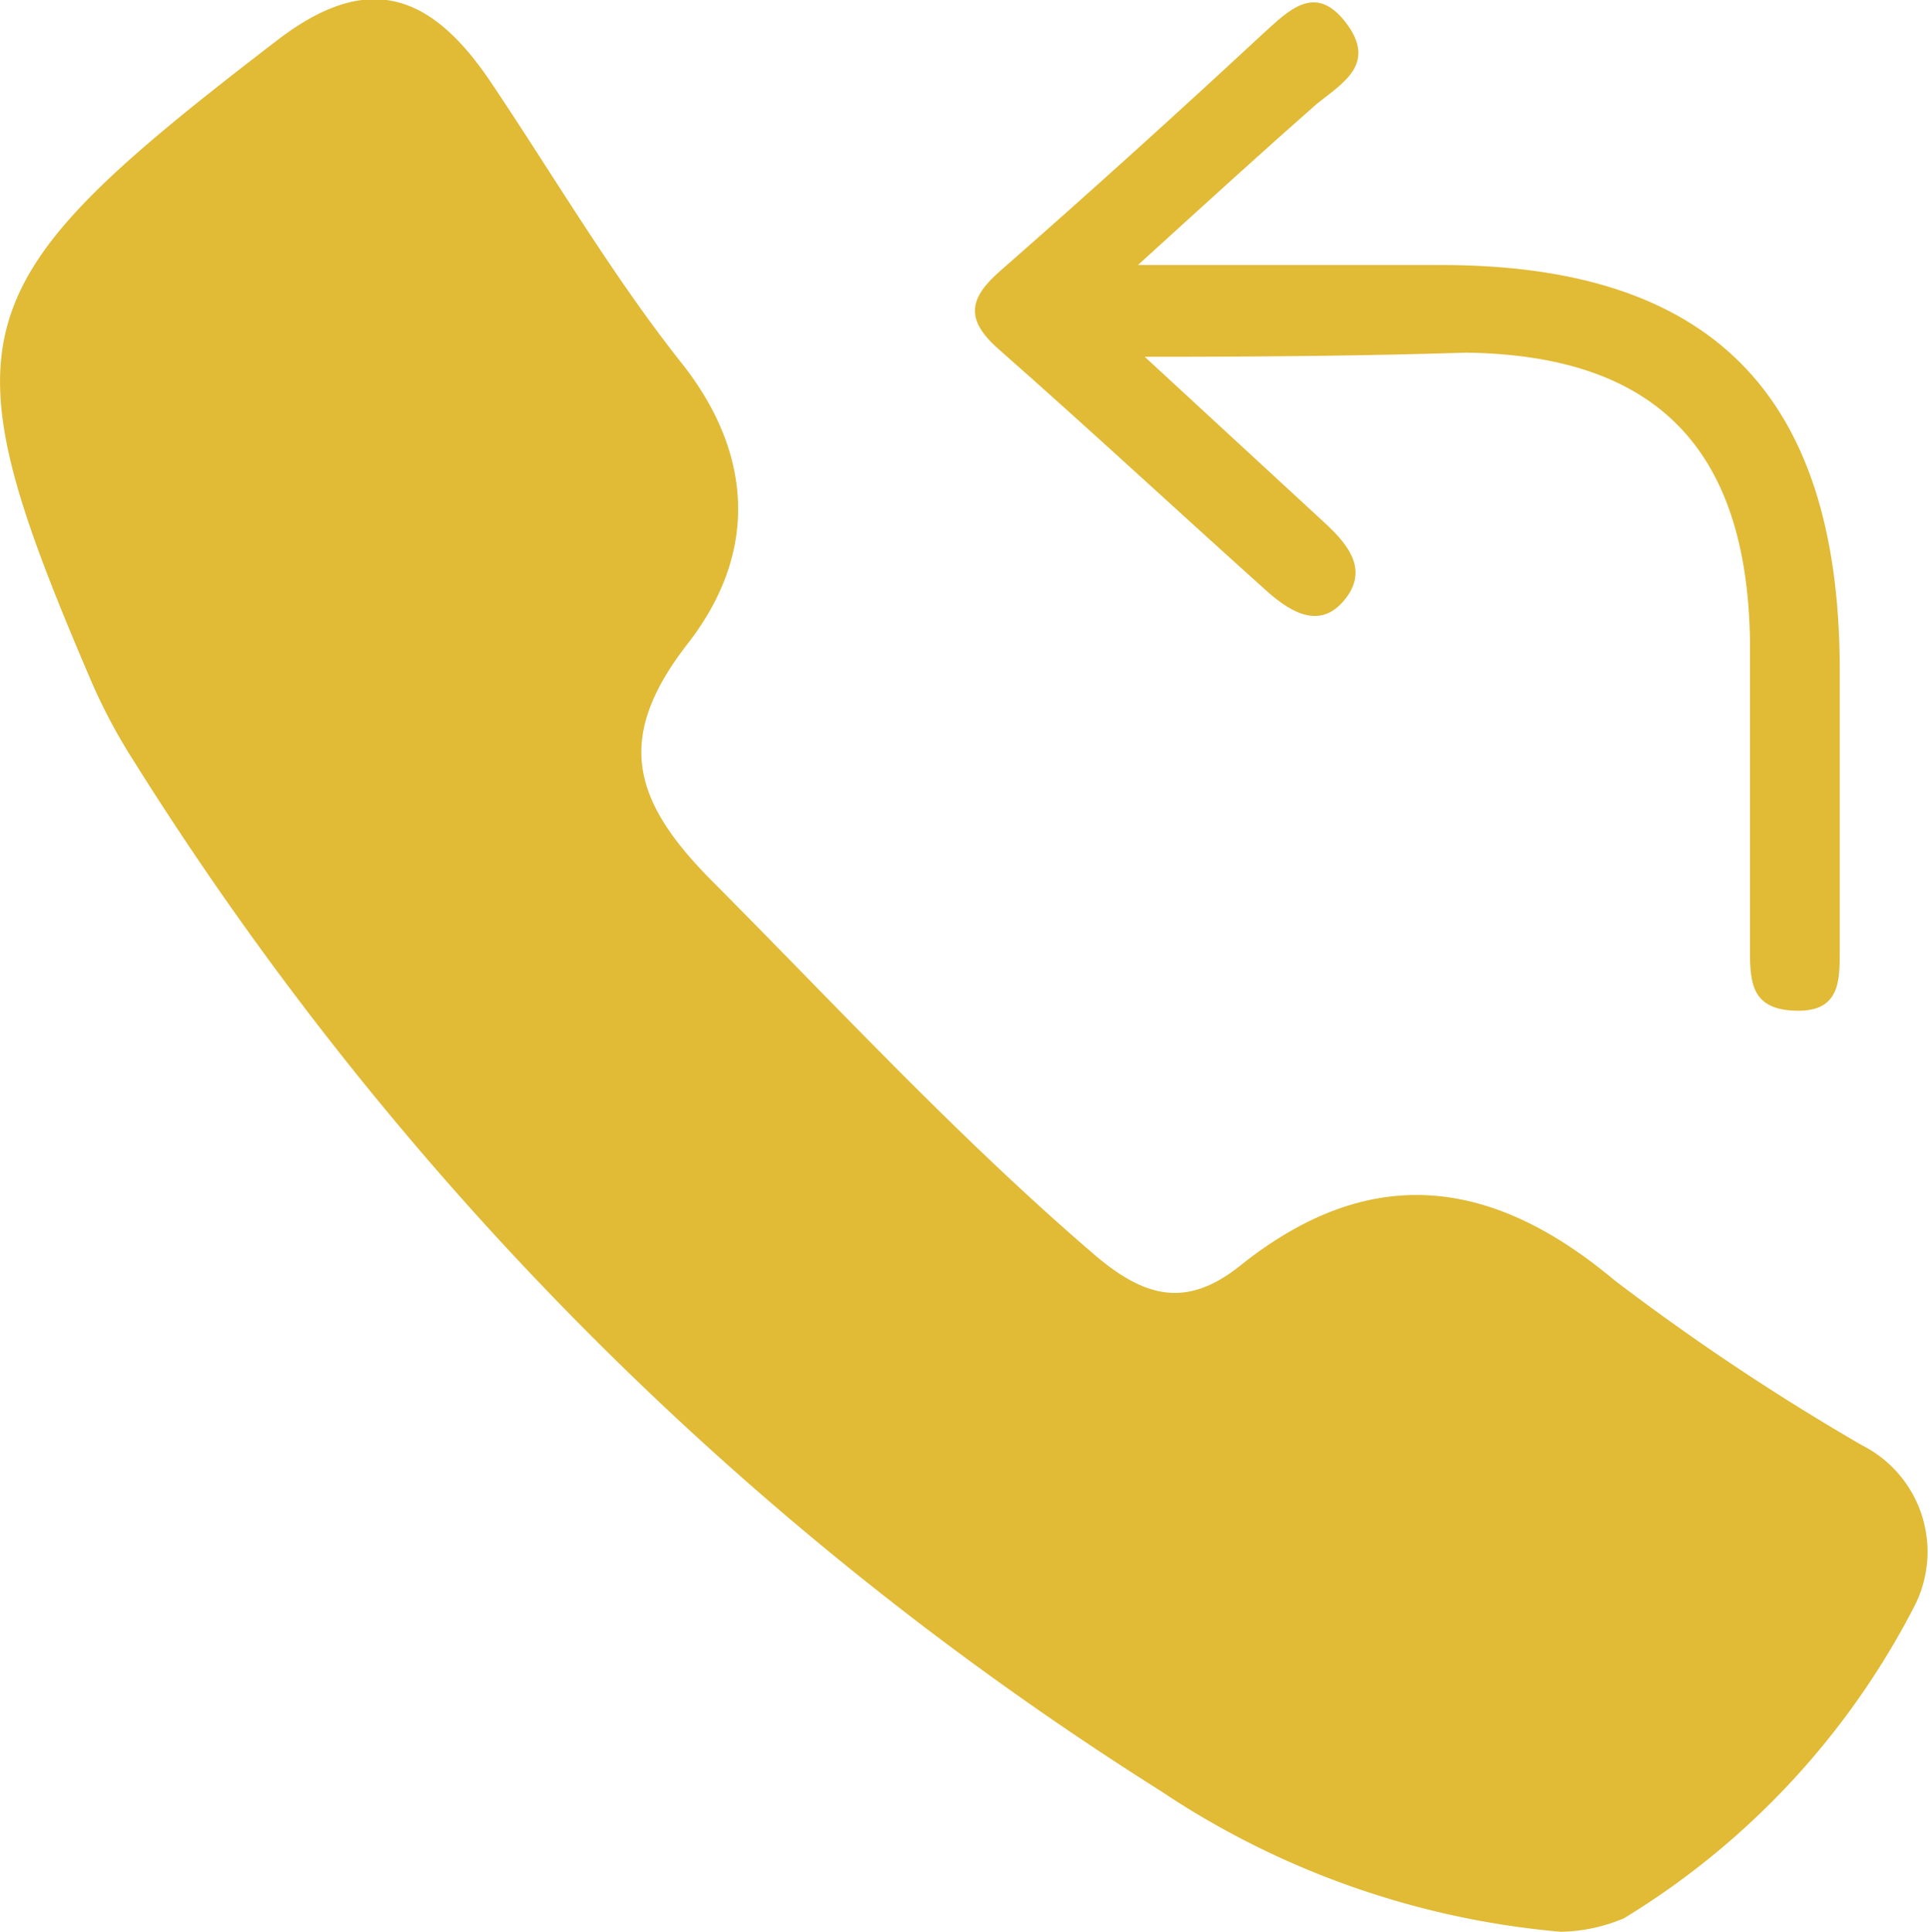 <svg xmlns="http://www.w3.org/2000/svg" viewBox="0 0 37.21 37.25"><defs><style>.cls-1{fill:#e1ba36;}</style></defs><title>Asset 2</title><g id="Layer_2" data-name="Layer 2"><g id="Layer_2-2" data-name="Layer 2"><path class="cls-1" d="M30.09,37.25a16.43,16.43,0,0,1-7.72-2.72A63,63,0,0,1,2.57,14.66a10.79,10.79,0,0,1-.8-1.5C-1.13,6.4-.81,5.5,5.34.78c1.68-1.29,2.91-1,4.12.8S11.8,5.31,13.14,7s1.52,3.61.12,5.41-1.08,3,.42,4.53c2.45,2.46,4.79,5,7.45,7.28.95.8,1.74,1,2.75.21,2.48-2,4.83-1.77,7.25.26a45.45,45.45,0,0,0,4.77,3.18,2.3,2.3,0,0,1,1,3.12,15.17,15.17,0,0,1-5.59,6A3.24,3.24,0,0,1,30.09,37.25Z"/><path class="cls-1" d="M22.07,6.88l3.5,3.23c.45.42.81.9.35,1.46s-1,.26-1.46-.14C22.72,9.87,21,8.27,19.25,6.73c-.67-.59-.55-1,.05-1.52,1.7-1.49,3.37-3,5.05-4.56.48-.43,1-1,1.6-.21S25.89,1.6,25.39,2c-1,.88-2,1.79-3.45,3.11,2.3,0,4.07,0,5.84,0,5.21,0,7.65,2.49,7.69,7.7,0,1.84,0,3.69,0,5.53,0,.58,0,1.17-.84,1.15s-.89-.51-.89-1.14c0-2,0-4,0-6-.06-3.71-1.82-5.5-5.47-5.55C26.37,6.86,24.47,6.88,22.07,6.88Z"/></g></g></svg>